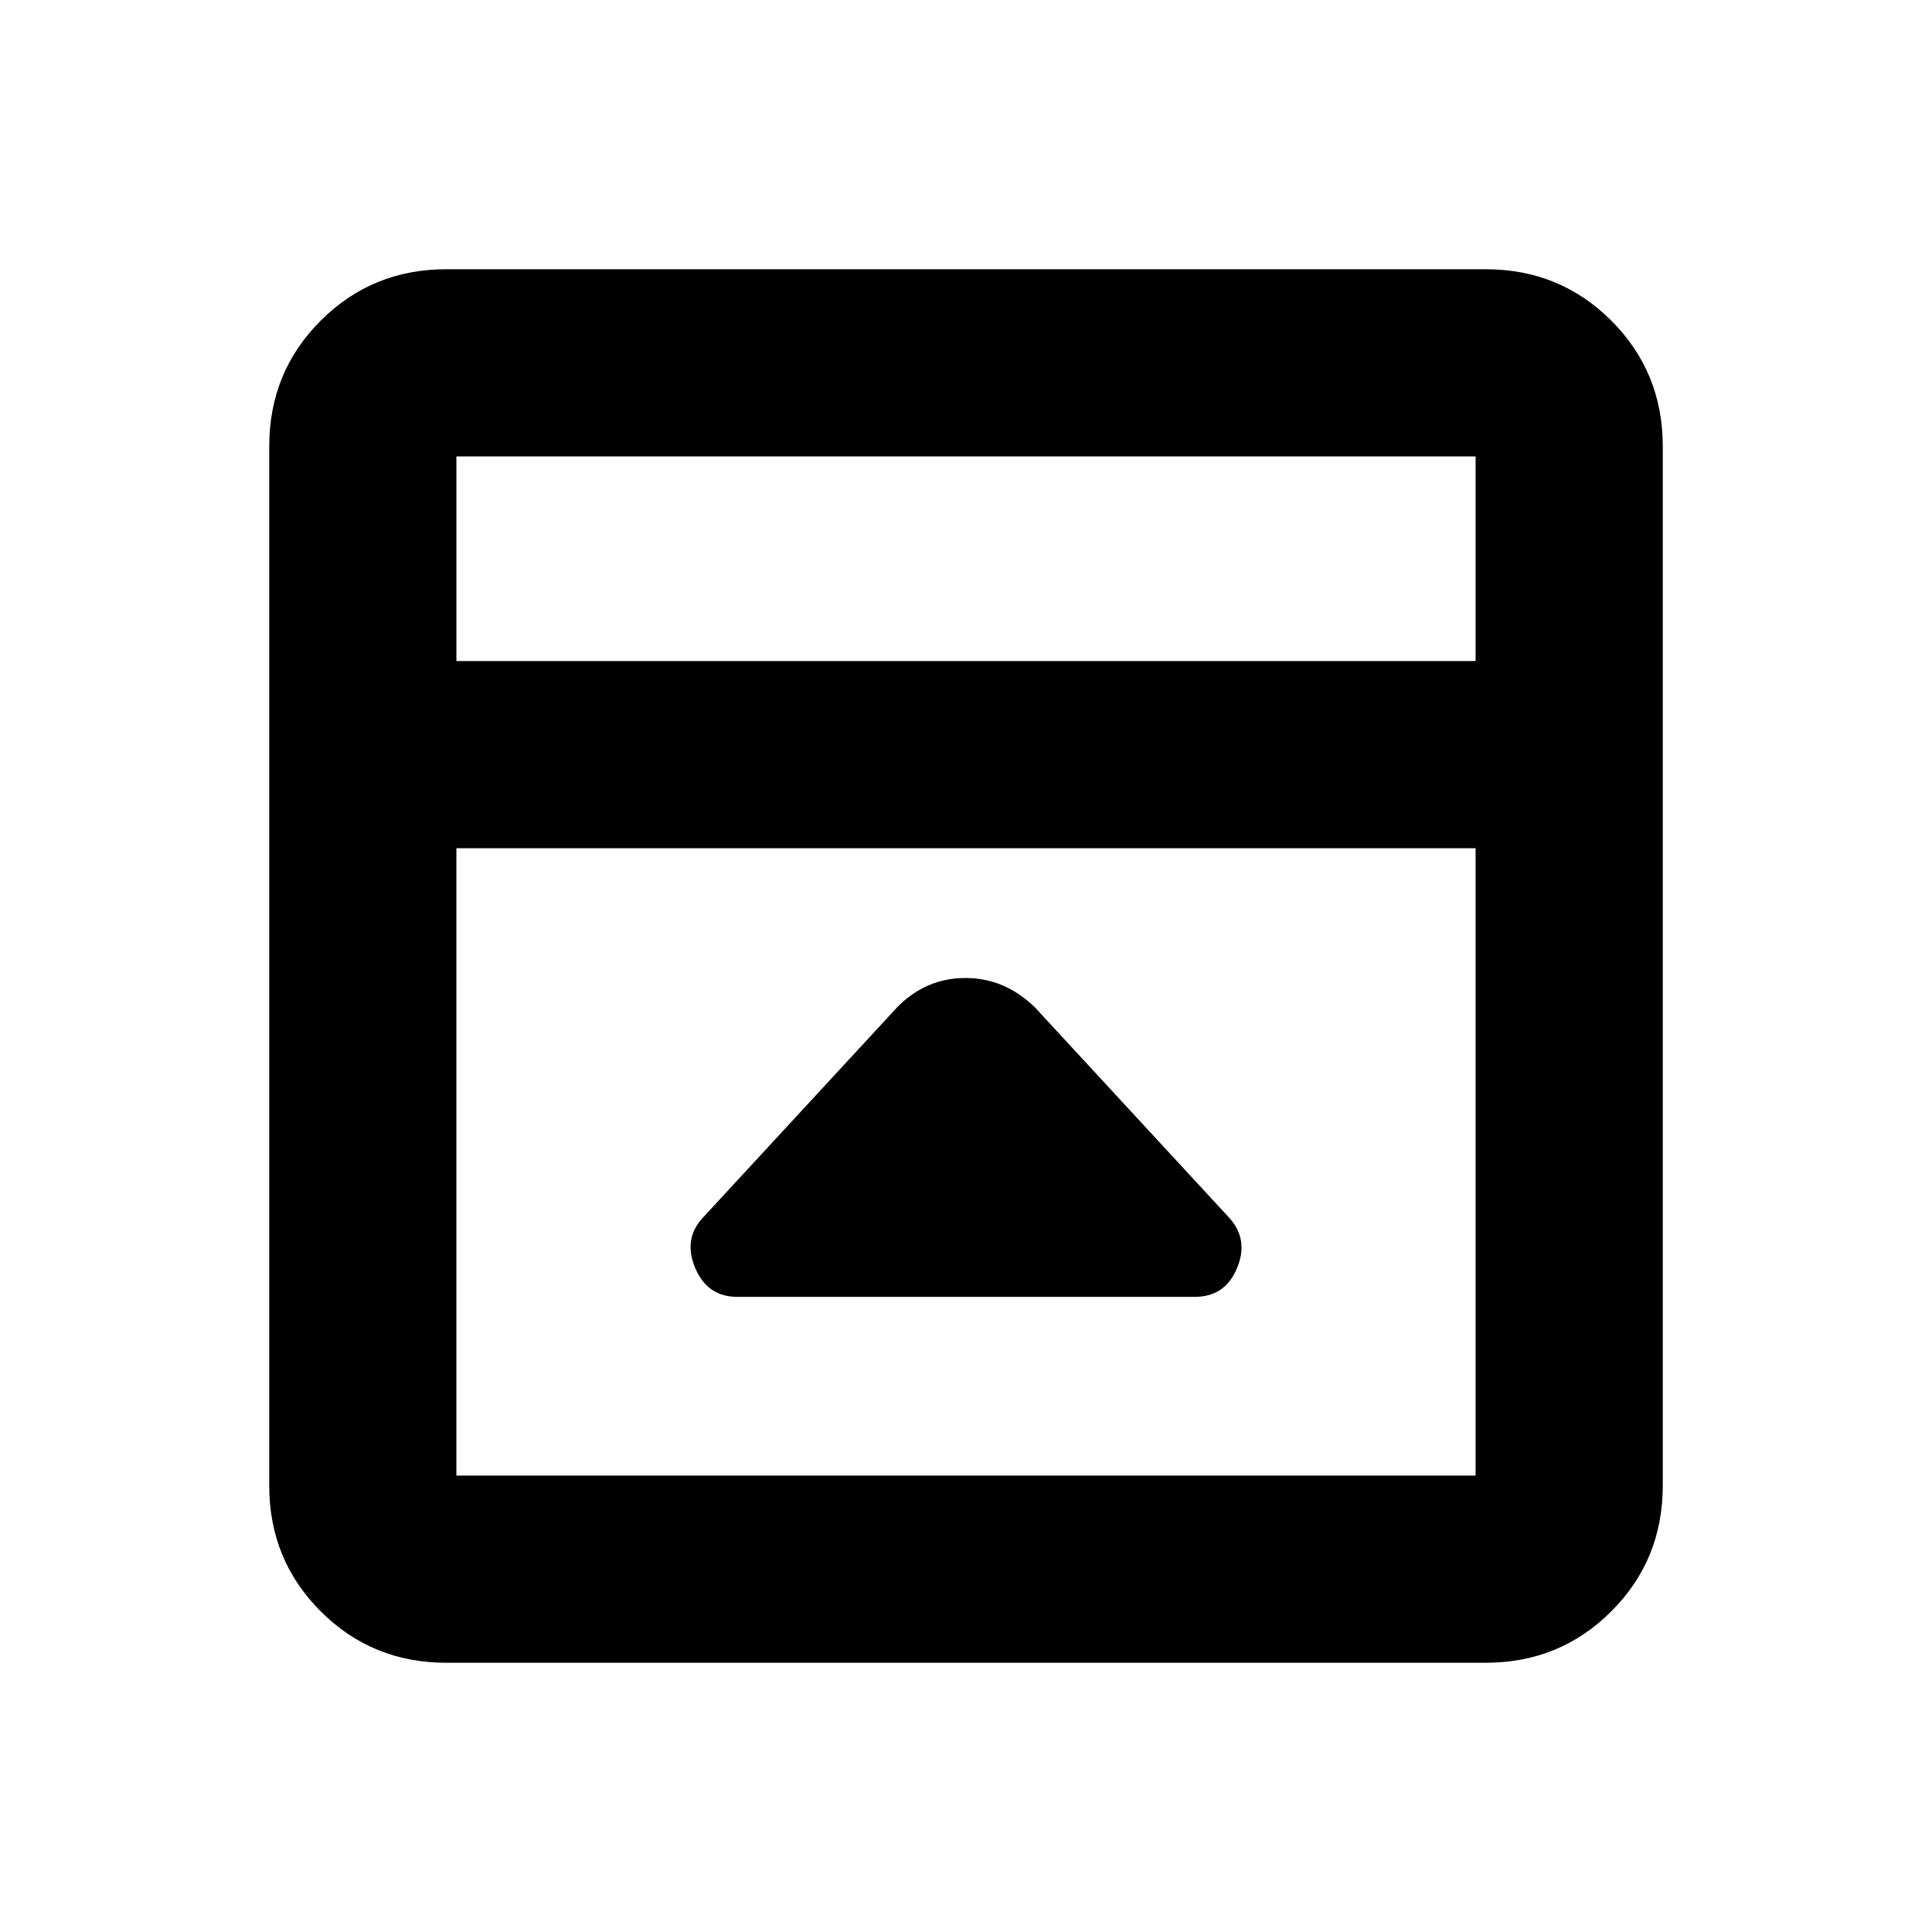 <svg xmlns="http://www.w3.org/2000/svg" height="20" viewBox="0 -960 960 960" width="20"><path d="m445.89-459.59-96.67 104.68q-9.83 10.65-3.77 24.97 6.06 14.33 20.85 14.33h227.4q15.04 0 20.97-14.24 5.94-14.24-3.89-25.06l-96.5-104.5q-15.01-14.63-34.56-14.63-19.55 0-33.83 14.45ZM221.78-133.78q-36.88 0-62.44-25.56-25.56-25.56-25.56-62.44v-516.44q0-36.88 25.56-62.44 25.56-25.56 62.44-25.56h516.44q36.88 0 62.44 25.56 25.56 25.56 25.56 62.44v516.44q0 36.88-25.56 62.44-25.56 25.56-62.44 25.56H221.78Zm511.44-497.74v-101.7H226.78v101.7h506.44Zm-506.44 93v311.74h506.44v-311.74H226.78Zm0-93v-101.7 101.7Z"/></svg>